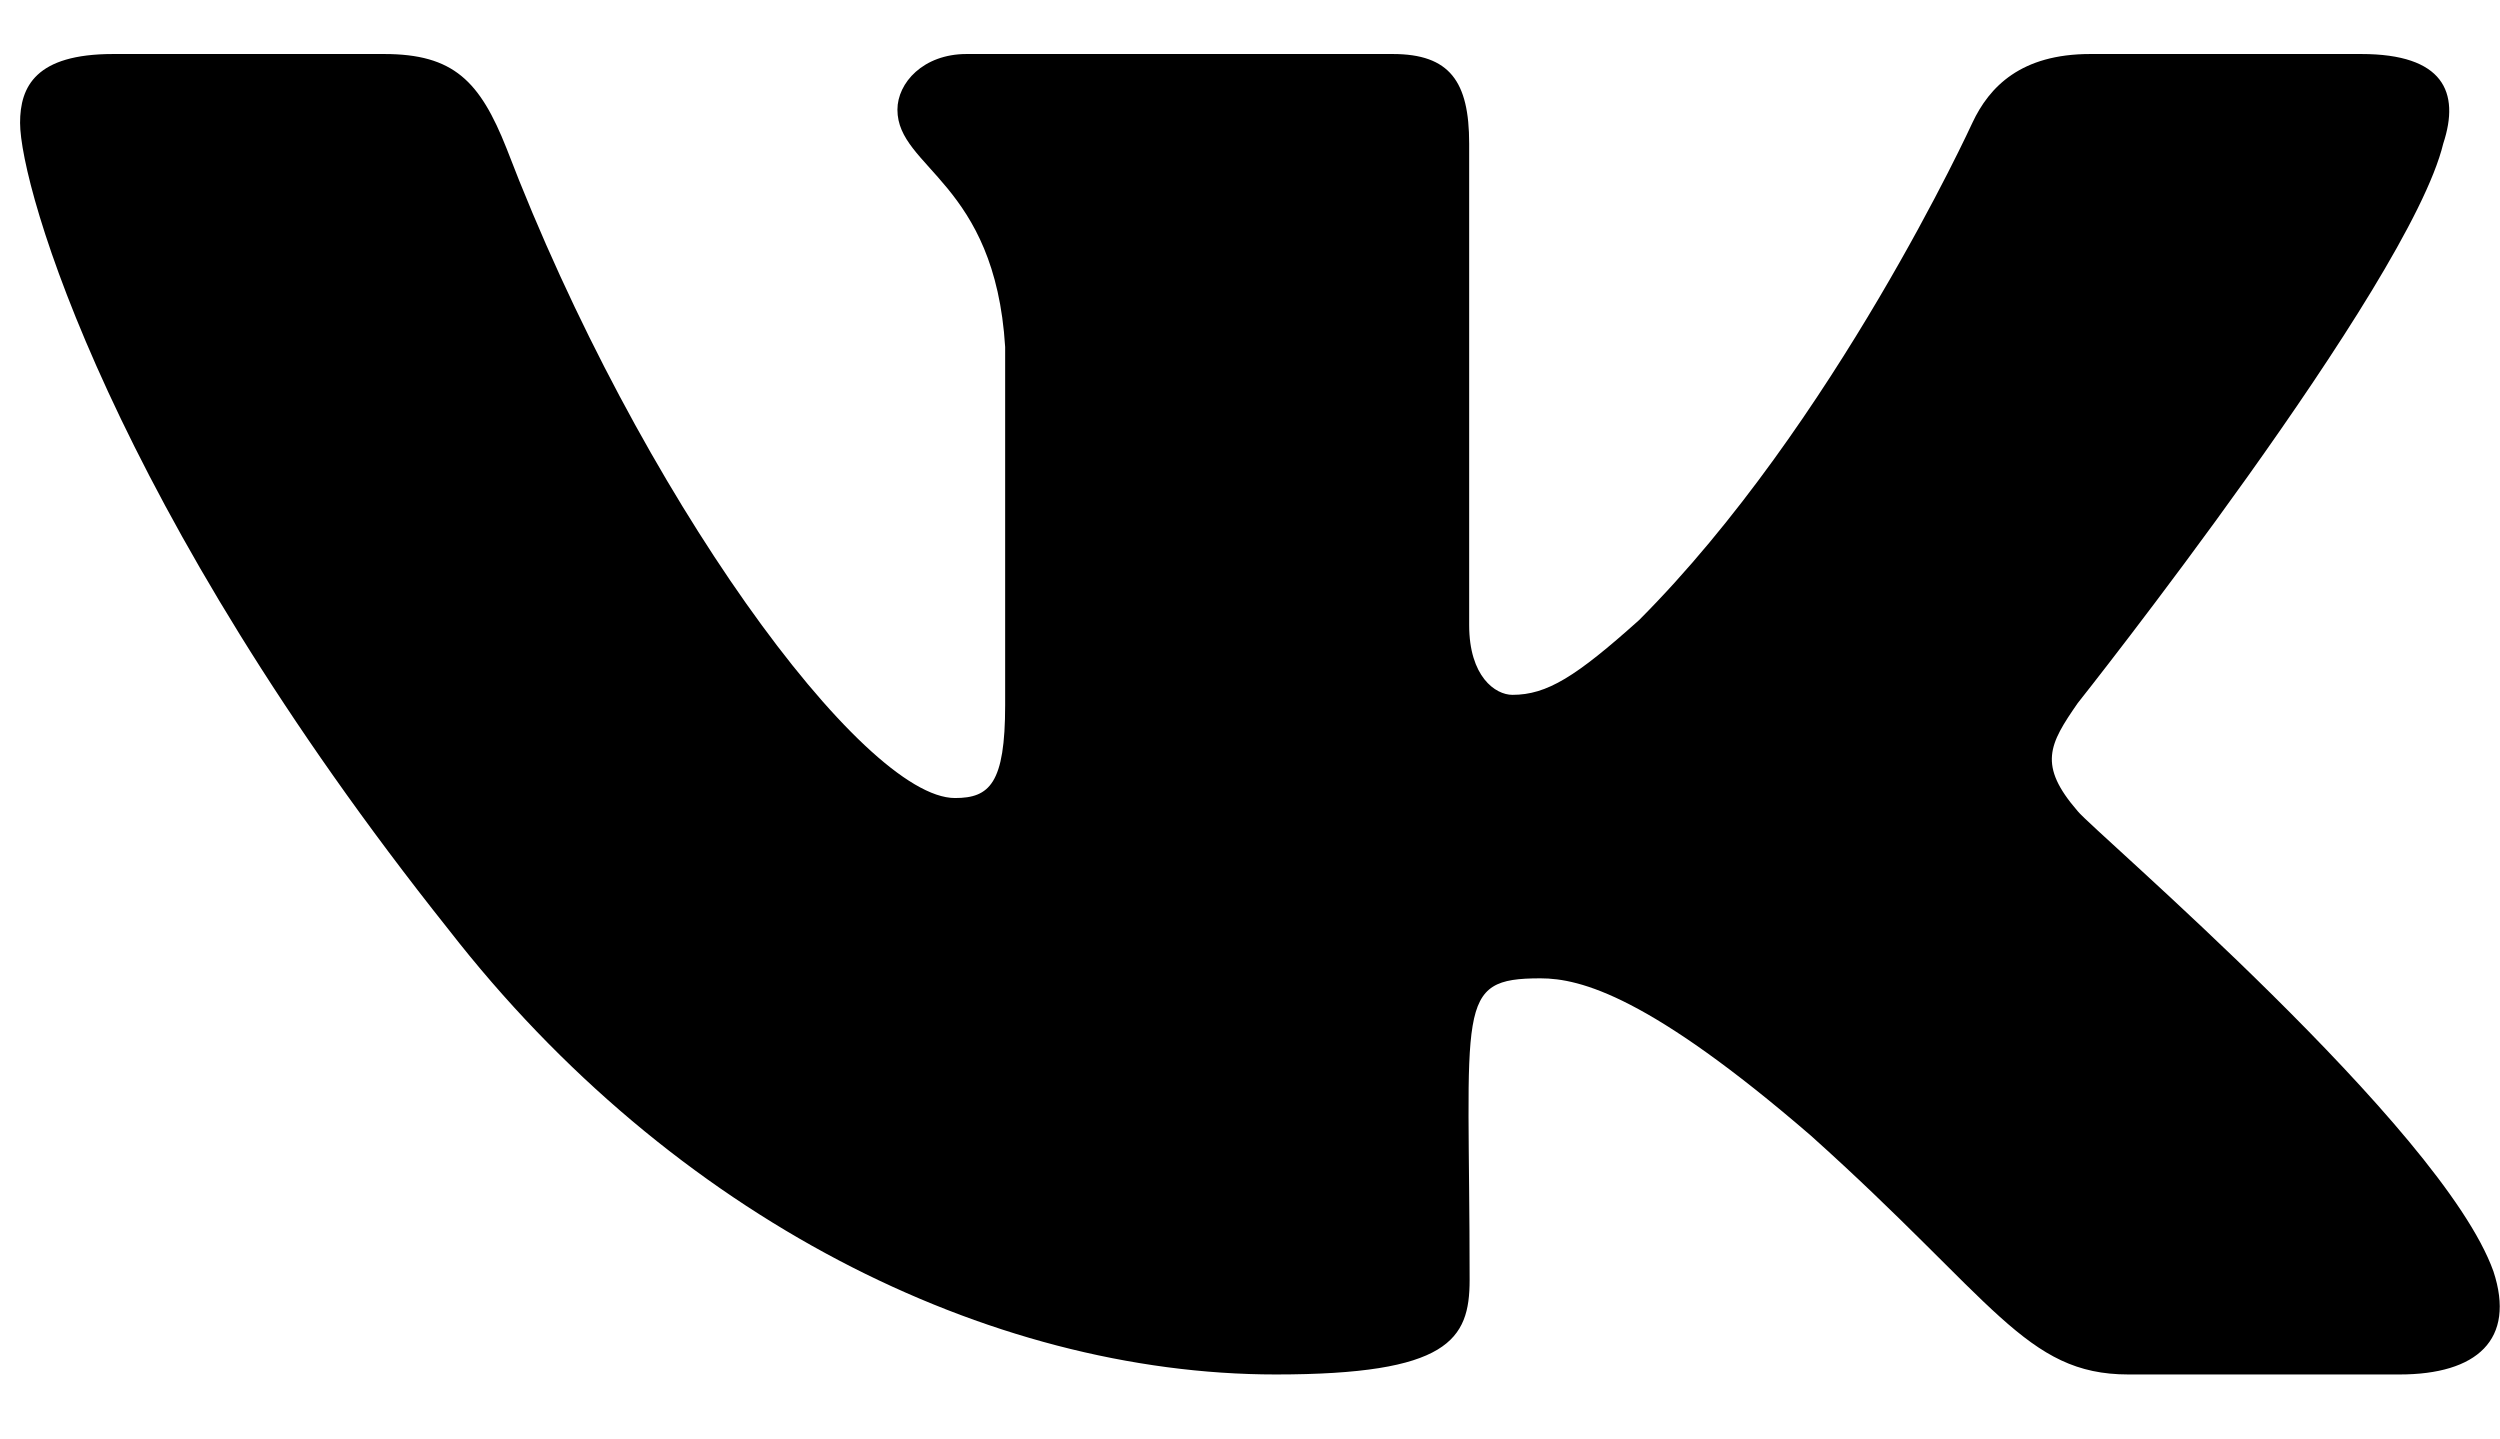 <svg width="33" height="19" viewBox="0 0 33 19" fill="none" xmlns="http://www.w3.org/2000/svg">
<path d="M32.251 1.895C32.476 1.214 32.251 0.713 31.169 0.713H27.59C26.679 0.713 26.259 1.143 26.035 1.622C26.035 1.622 24.212 5.604 21.635 8.186C20.803 8.932 20.42 9.172 19.964 9.172C19.739 9.172 19.393 8.932 19.393 8.251V1.895C19.393 1.077 19.138 0.713 18.384 0.713H12.758C12.187 0.713 11.846 1.094 11.846 1.448C11.846 2.221 13.134 2.401 13.268 4.58V9.308C13.268 10.343 13.062 10.534 12.606 10.534C11.39 10.534 8.437 6.535 6.687 1.96C6.335 1.072 5.989 0.713 5.071 0.713H1.492C0.471 0.713 0.265 1.143 0.265 1.622C0.265 2.472 1.48 6.693 5.922 12.271C8.881 16.079 13.049 18.143 16.841 18.143C19.12 18.143 19.399 17.685 19.399 16.896C19.399 13.257 19.193 12.914 20.335 12.914C20.864 12.914 21.775 13.153 23.902 14.989C26.332 17.168 26.733 18.143 28.095 18.143H31.674C32.694 18.143 33.211 17.685 32.913 16.781C32.233 14.88 27.633 10.969 27.426 10.708C26.898 10.098 27.049 9.825 27.426 9.281C27.432 9.275 31.801 3.763 32.251 1.895Z" fill="black"/>
</svg>
